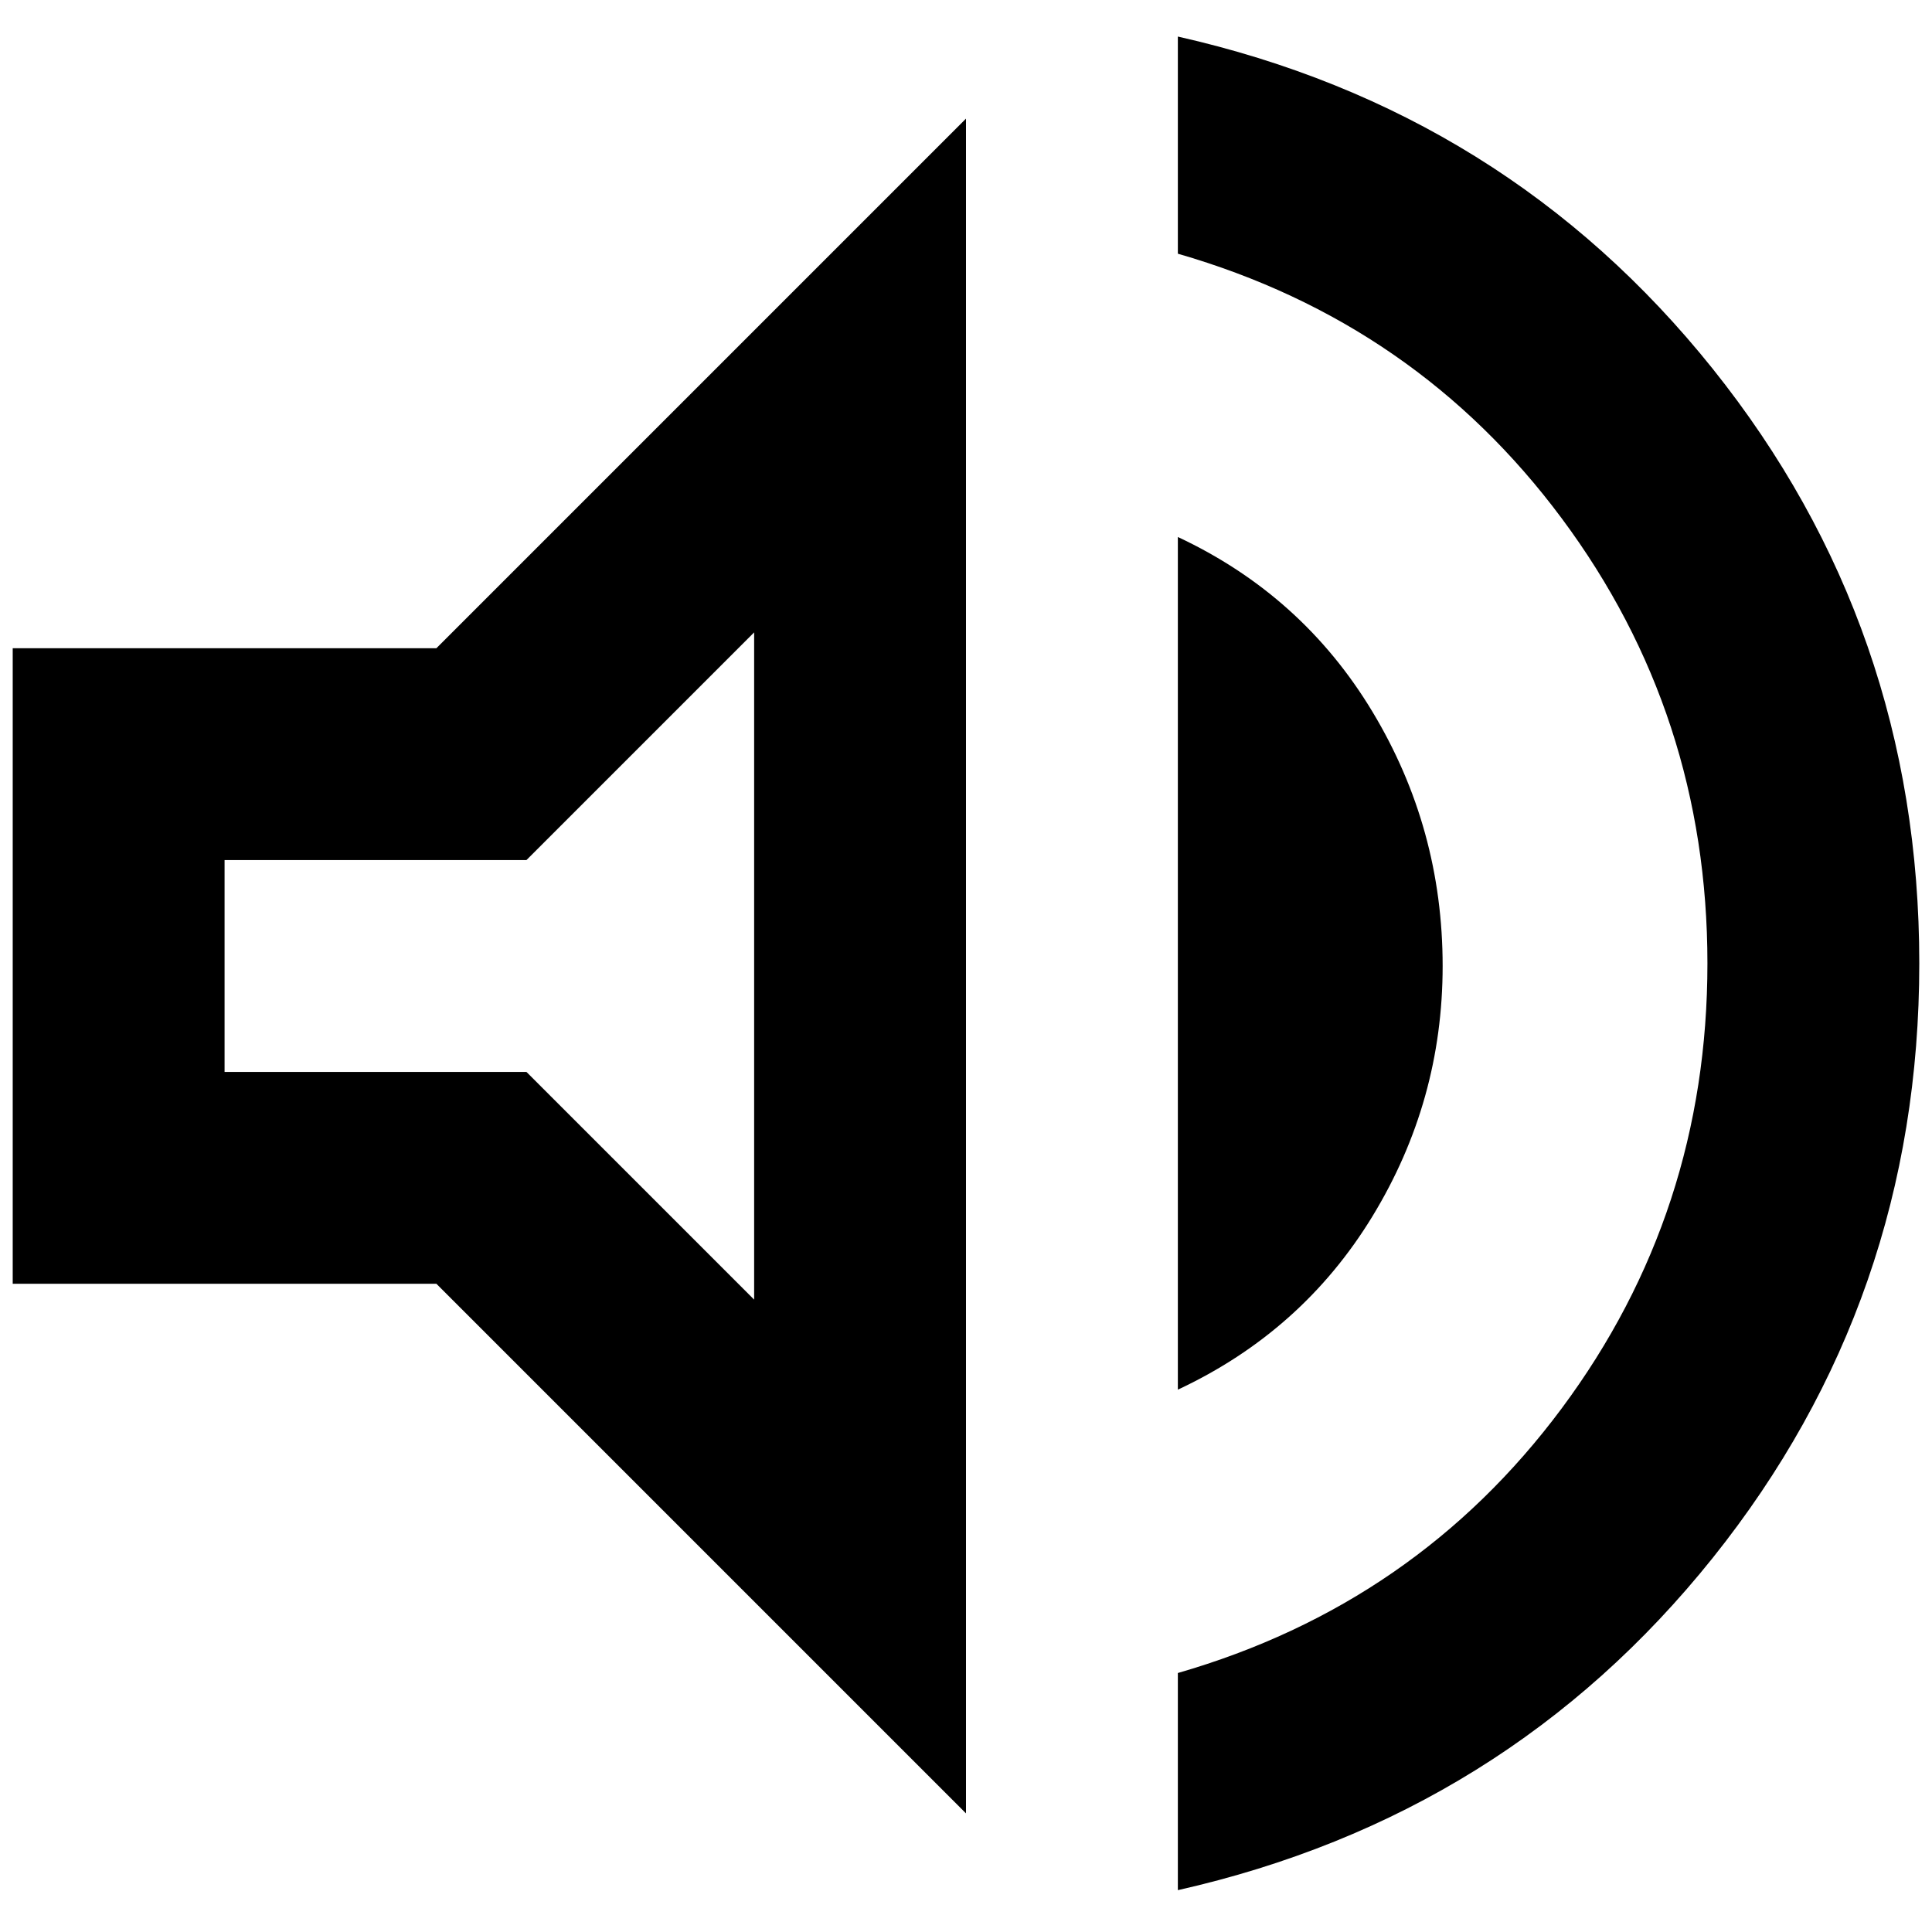 <svg width="38" height="38" viewBox="0 0 38 38" fill="none" xmlns="http://www.w3.org/2000/svg">
<path d="M23.167 37.177V32.906C26.292 32.004 28.809 30.267 30.719 27.698C32.629 25.128 33.583 22.212 33.583 18.948C33.583 15.684 32.629 12.767 30.719 10.198C28.809 7.628 26.292 5.892 23.167 4.99V0.719C27.472 1.691 30.979 3.87 33.688 7.255C36.396 10.641 37.75 14.538 37.75 18.948C37.75 23.358 36.396 27.255 33.688 30.641C30.979 34.026 27.472 36.205 23.167 37.177ZM0.25 25.25V12.75H8.583L19 2.333V35.667L8.583 25.25H0.25ZM23.167 27.333V10.562C24.799 11.326 26.075 12.472 26.995 14C27.915 15.528 28.375 17.194 28.375 19C28.375 20.771 27.915 22.412 26.995 23.922C26.075 25.432 24.799 26.569 23.167 27.333ZM14.833 12.438L10.354 16.917H4.417V21.083H10.354L14.833 25.562V12.438Z" fill="black"/>
</svg>

